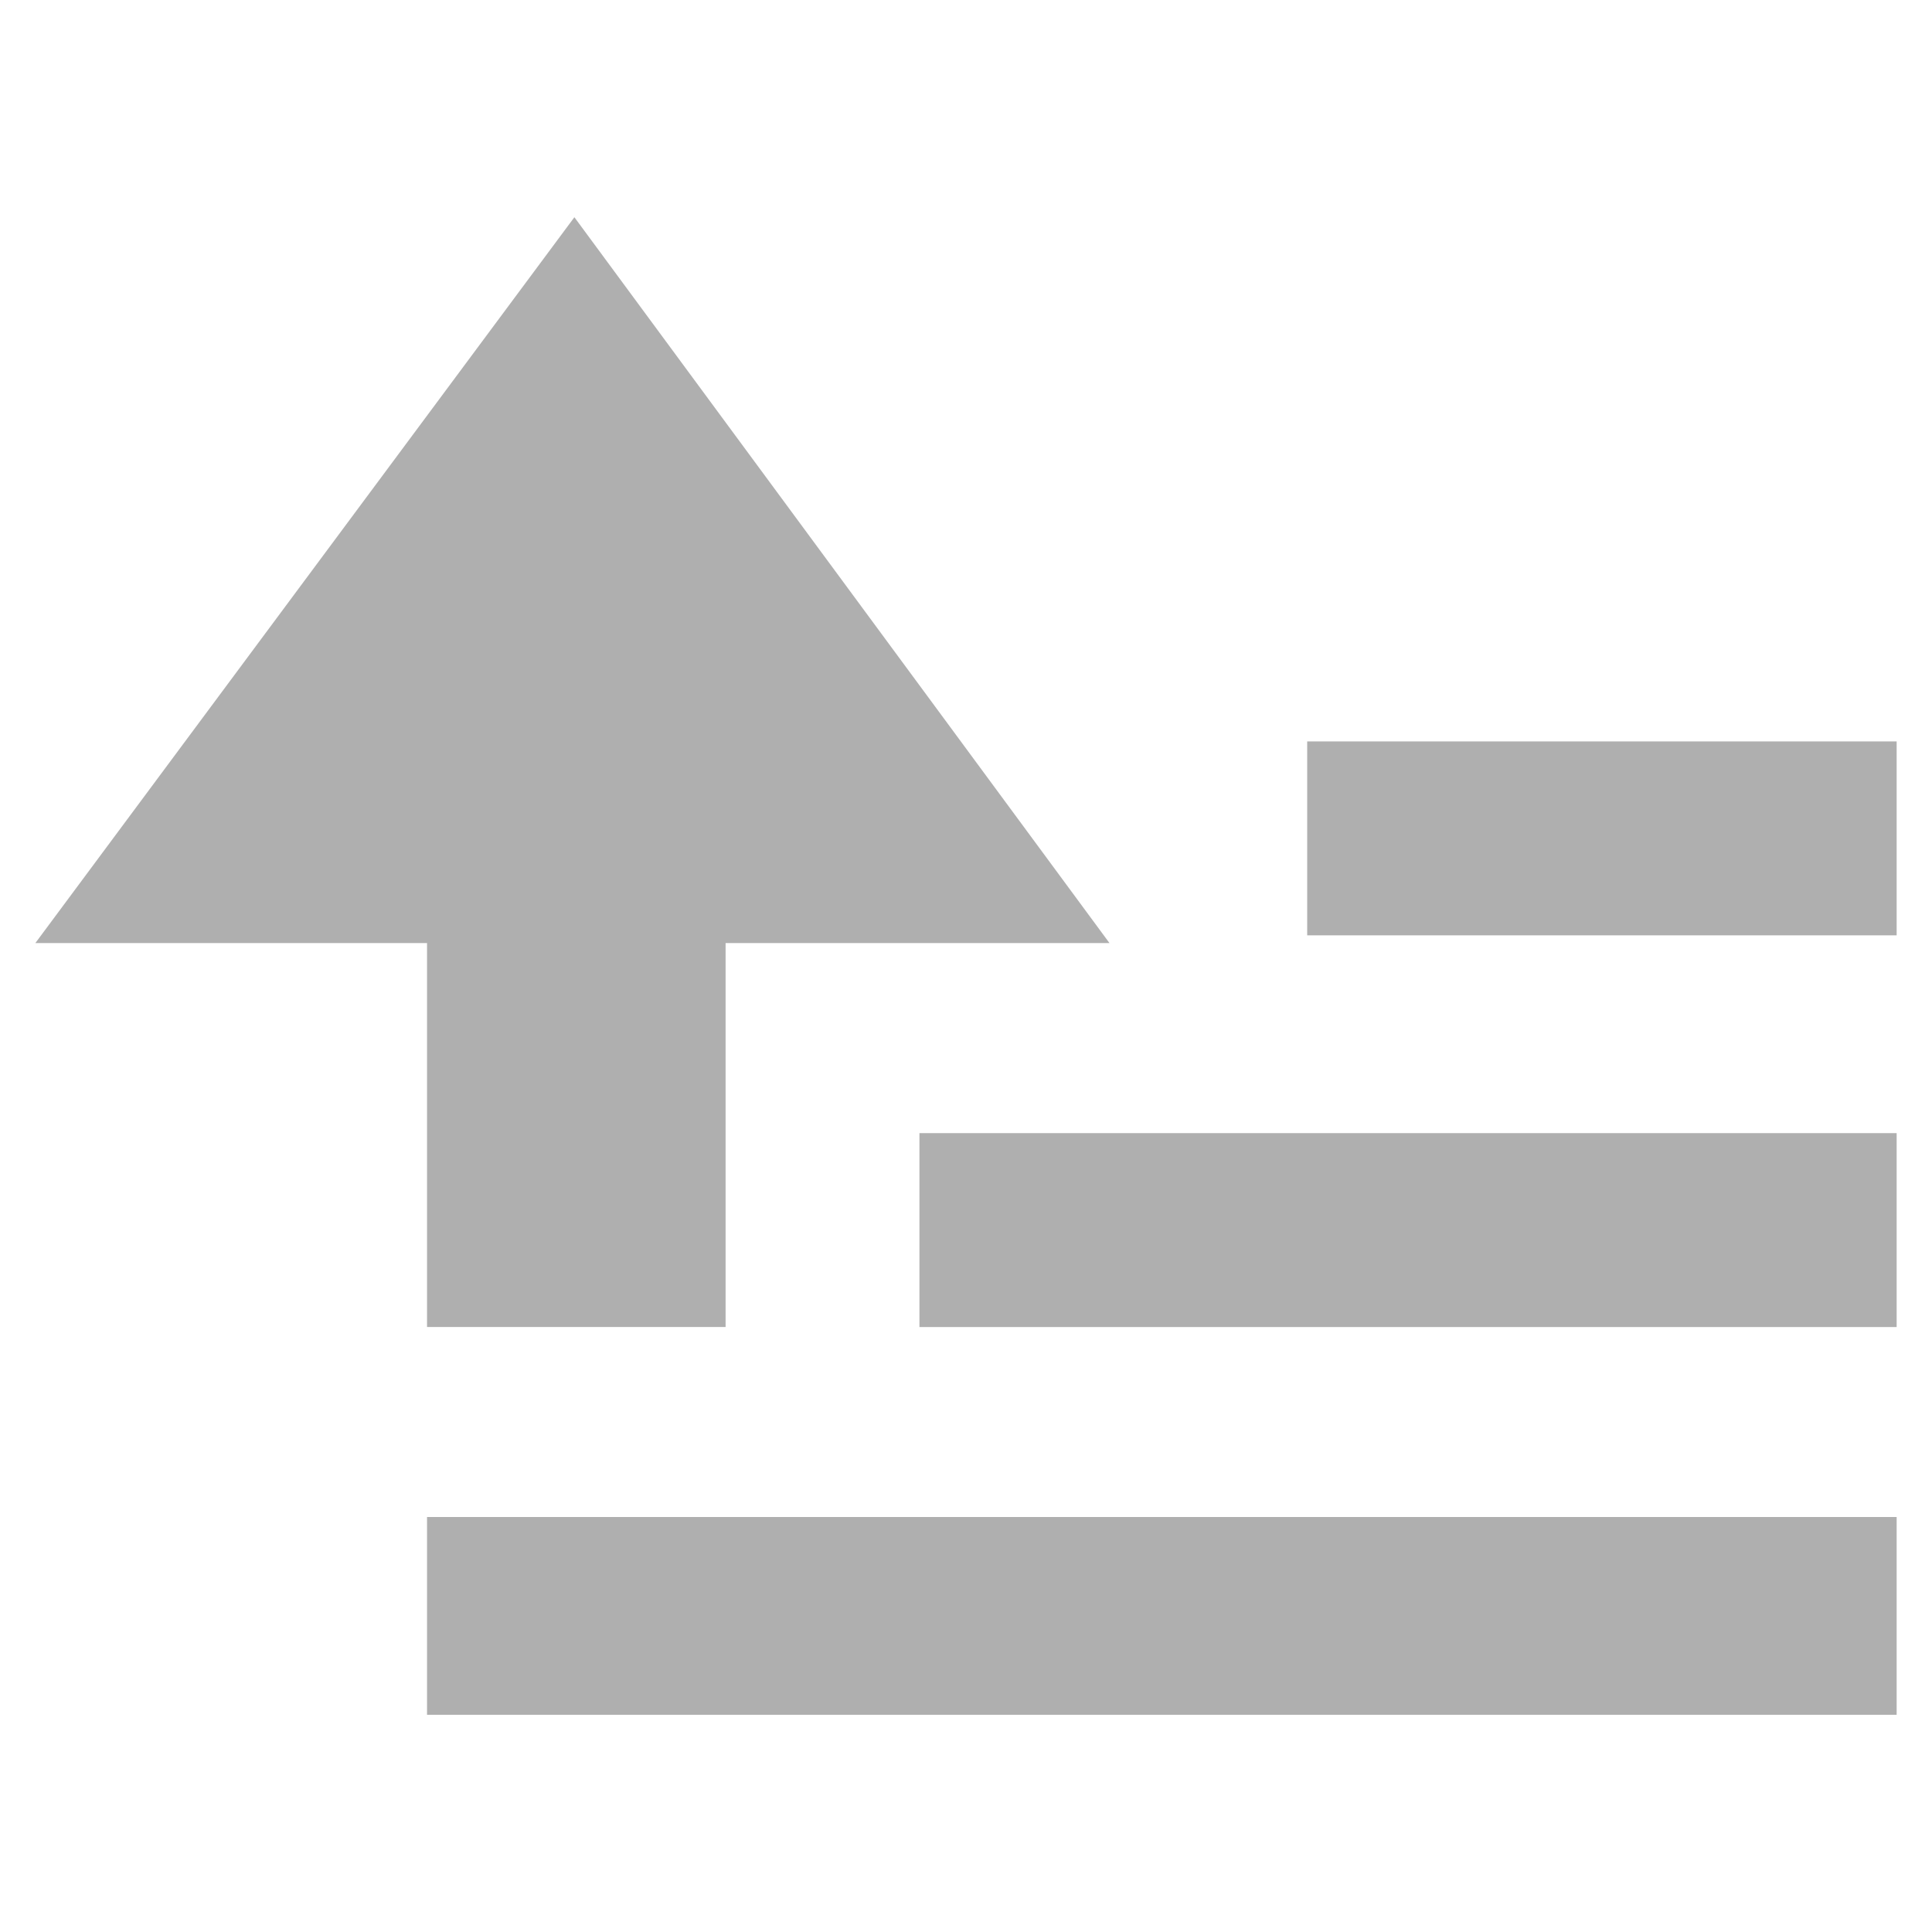 <svg xmlns="http://www.w3.org/2000/svg" width="30" height="30" fill-rule="evenodd" clip-rule="evenodd" image-rendering="optimizeQuality" shape-rendering="geometricPrecision" text-rendering="geometricPrecision" version="1" viewBox="0 0 30000 30000">
    <path fill="#afafaf" d="M6631 23556h22820v3071H6631v-3071zM549 14644h6082v5962h4636v-5962h5961L8919 3373 549 14644zm19749-3131h9153v3011h-9153v-3011zm9153 6082H14277v3011h15174v-3011z"/>
</svg>
